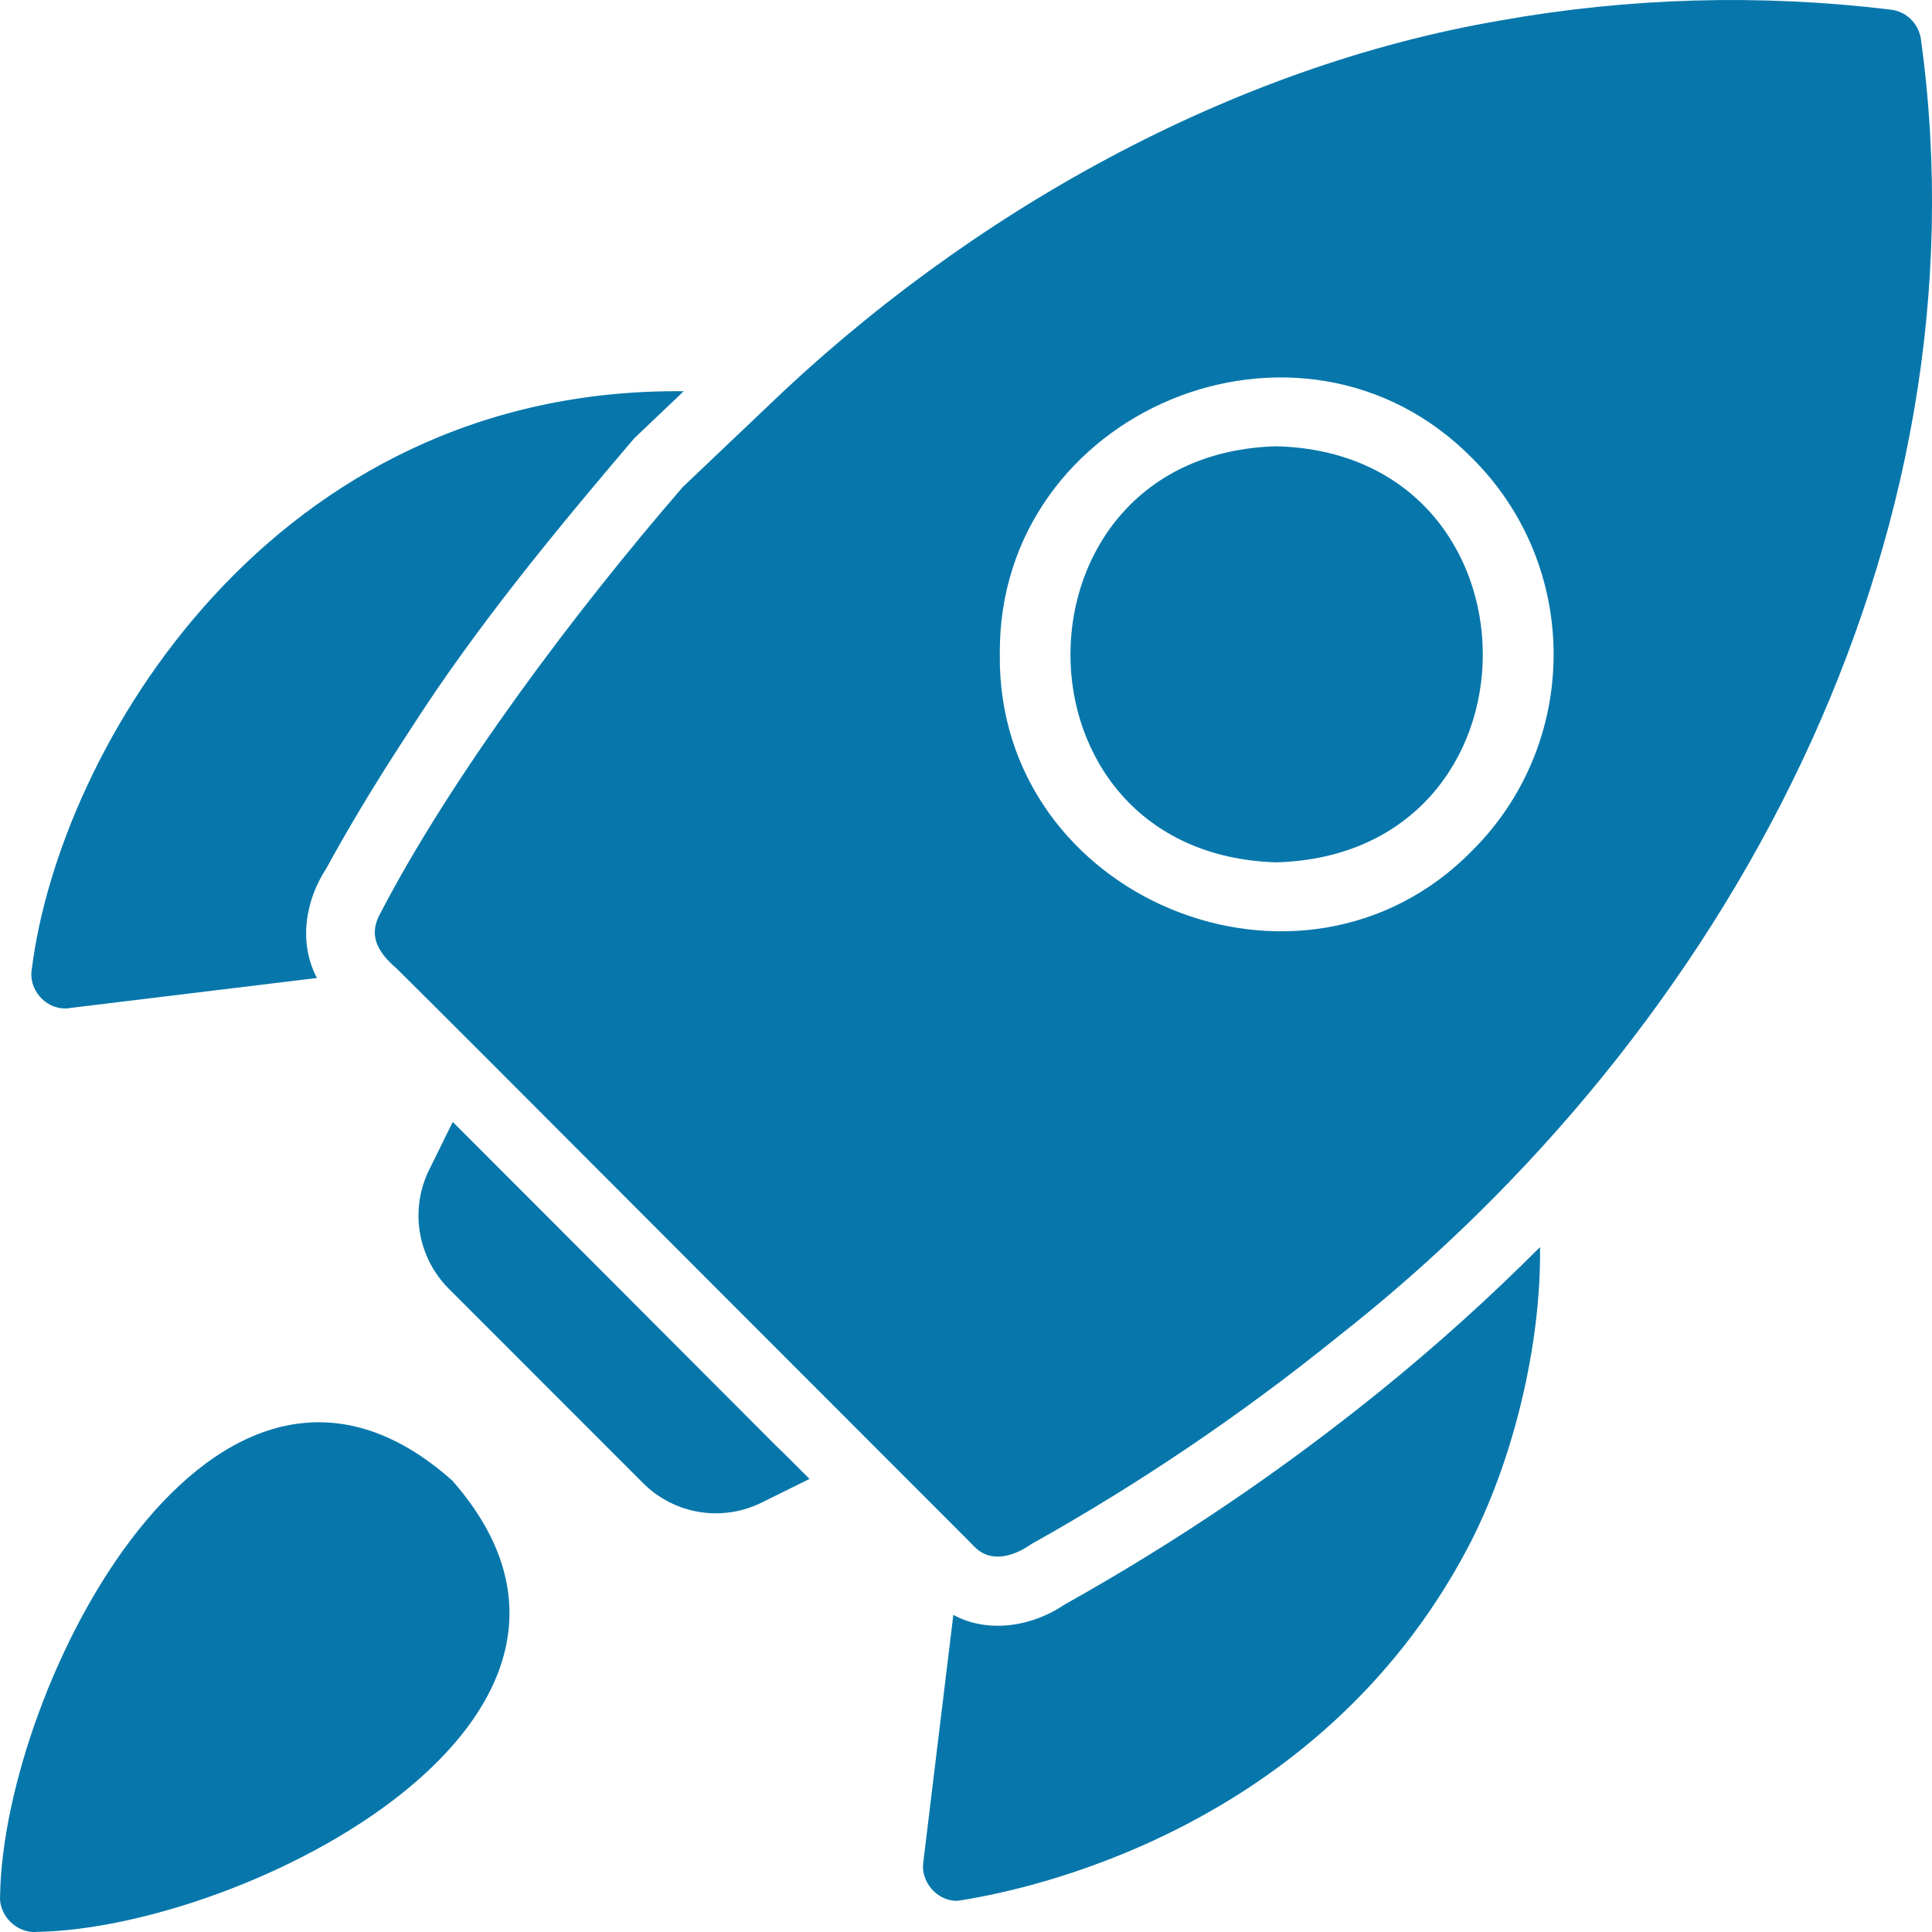 <svg width="20" height="20" viewBox="0 0 20 20" fill="none" xmlns="http://www.w3.org/2000/svg">
<path d="M19.886 0.411C19.876 0.332 19.84 0.258 19.784 0.202C19.728 0.145 19.654 0.11 19.575 0.1C18.226 -0.064 16.859 -0.026 15.521 0.214C12.761 0.688 10.032 2.189 7.916 4.236C7.721 4.422 7.255 4.862 7.067 5.043C5.953 6.331 4.669 8.038 3.923 9.482C3.815 9.7 3.922 9.867 4.105 10.025C4.277 10.196 4.605 10.521 5.022 10.939C6.619 12.54 8.361 14.283 9.969 15.892L10.09 16.014C10.259 16.186 10.5 16.109 10.675 15.985C11.79 15.362 12.85 14.645 13.844 13.842C17.889 10.671 20.601 5.619 19.886 0.411ZM15.243 8.803C13.481 10.606 10.321 9.3 10.35 6.775C10.327 4.246 13.47 2.942 15.243 4.746C16.363 5.864 16.363 7.685 15.243 8.803ZM0.679 10.439C0.694 10.439 0.708 10.439 0.722 10.435L3.281 10.124C3.09 9.763 3.157 9.324 3.381 8.985C3.559 8.656 3.852 8.153 4.259 7.535C4.934 6.482 5.766 5.476 6.564 4.539L7.078 4.05C2.801 4.007 0.612 7.769 0.33 10.028C0.289 10.234 0.466 10.446 0.679 10.439ZM14.293 14.396C13.268 15.226 12.173 15.966 11.021 16.61C10.692 16.835 10.232 16.915 9.869 16.717L9.558 19.277C9.528 19.481 9.703 19.683 9.911 19.677C10.585 19.578 13.623 18.968 15.182 16.046C15.671 15.128 15.957 13.898 15.942 12.91C15.419 13.434 14.869 13.93 14.293 14.396ZM8.02 14.953C6.957 13.886 5.733 12.662 4.687 11.614L4.444 12.107C4.344 12.307 4.31 12.534 4.346 12.755C4.382 12.976 4.486 13.18 4.644 13.339L6.657 15.353C6.815 15.511 7.019 15.616 7.24 15.652C7.461 15.688 7.688 15.653 7.888 15.553L8.38 15.31C8.261 15.191 8.145 15.073 8.02 14.953ZM4.683 15.328C2.218 13.132 0.037 17.462 0.001 19.62C-0.017 19.826 0.173 20.017 0.38 19.999C2.53 19.963 6.847 17.793 4.683 15.328Z" fill="#0777AB"/>
<path d="M13.215 4.62C10.379 4.694 10.361 8.845 13.215 8.927C16.071 8.843 16.052 4.694 13.215 4.62Z" fill="#0777AB"/>
</svg>
